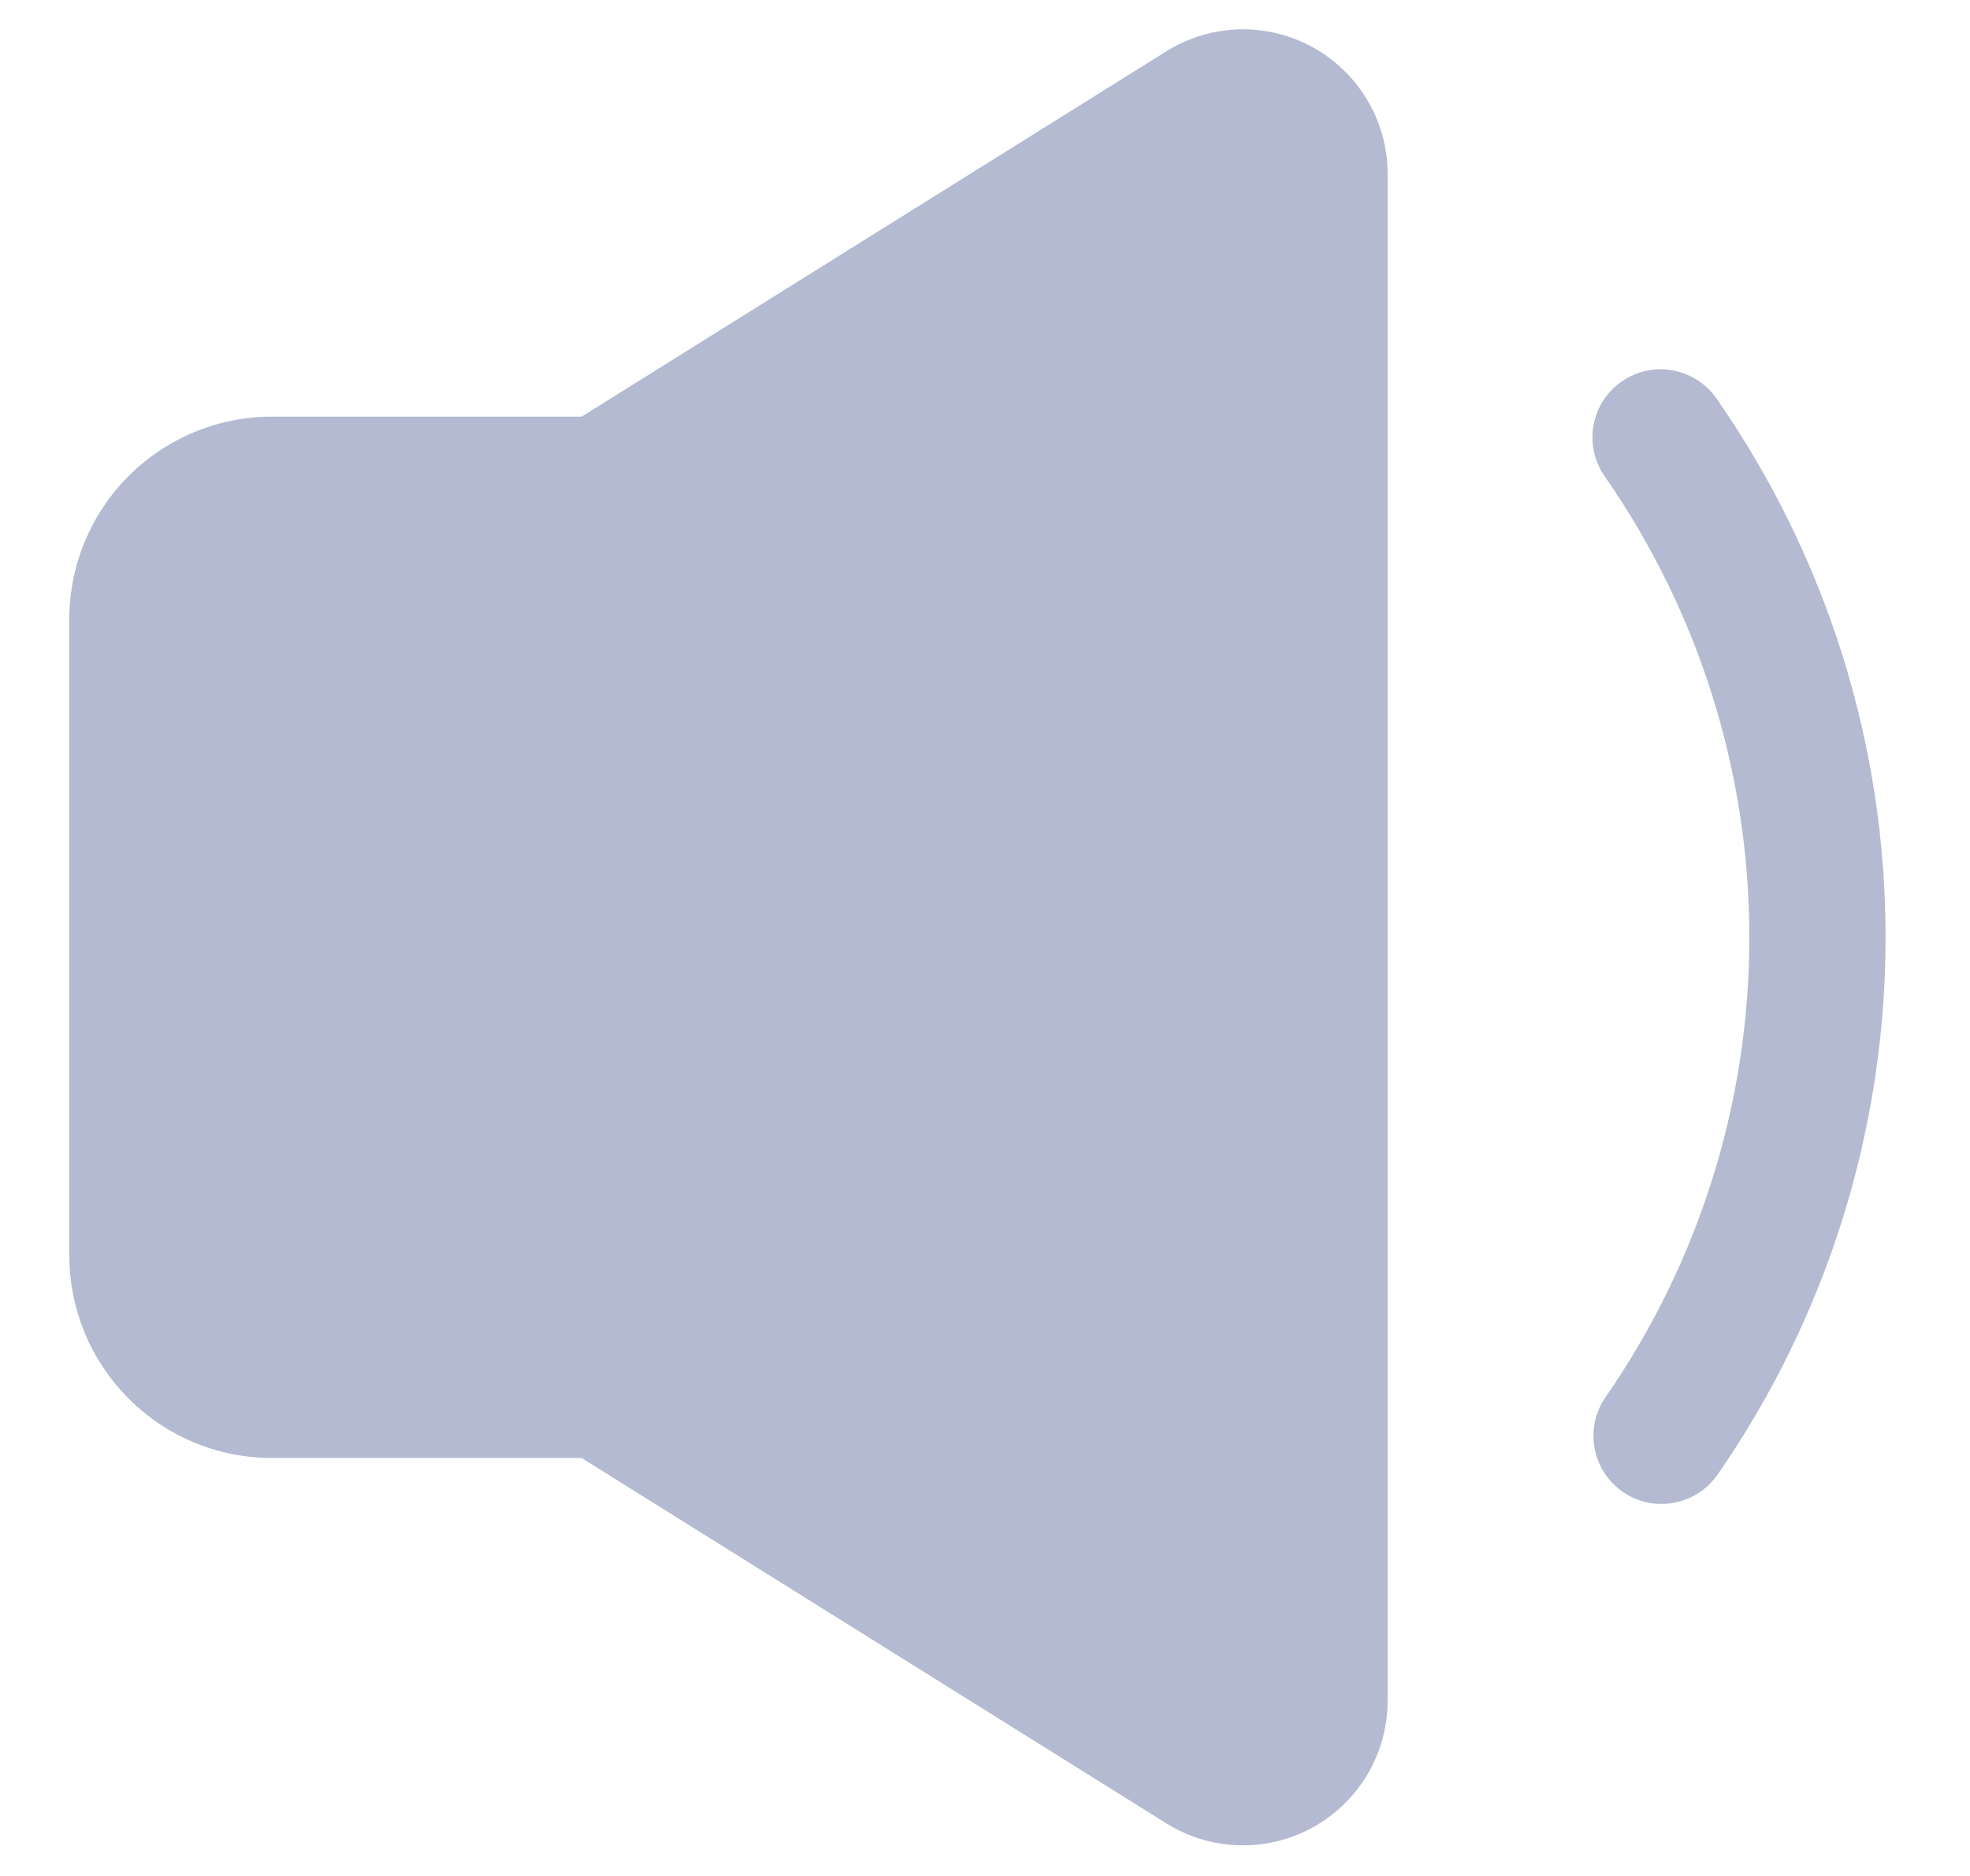 <svg width="21" height="20" viewBox="0 0 21 20" fill="none" xmlns="http://www.w3.org/2000/svg">
<path d="M14.557 1.037C14.711 1.282 14.792 1.565 14.792 1.854V18.131C14.792 18.407 14.718 18.677 14.579 18.914C14.439 19.151 14.238 19.347 13.998 19.48C13.757 19.614 13.485 19.68 13.21 19.673C12.934 19.666 12.666 19.585 12.433 19.439L6.2 15.544H2.898C2.325 15.544 1.776 15.316 1.372 14.911C0.967 14.506 0.739 13.957 0.739 13.385V6.601C0.739 6.028 0.967 5.479 1.372 5.074C1.776 4.67 2.325 4.442 2.898 4.442H6.2L12.433 0.547C12.604 0.44 12.796 0.367 12.995 0.334C13.195 0.3 13.399 0.306 13.597 0.352C13.794 0.398 13.98 0.481 14.145 0.599C14.31 0.717 14.45 0.865 14.557 1.037ZM17.288 4.067C17.446 3.957 17.641 3.914 17.831 3.949C18.02 3.983 18.188 4.091 18.298 4.249C19.471 5.934 20.1 7.937 20.1 9.99C20.101 12.043 19.473 14.047 18.301 15.733C18.189 15.887 18.022 15.991 17.834 16.023C17.647 16.056 17.454 16.013 17.298 15.905C17.142 15.796 17.034 15.631 16.999 15.444C16.963 15.257 17.002 15.064 17.108 14.905C18.111 13.463 18.649 11.748 18.648 9.991C18.648 8.234 18.109 6.519 17.105 5.077C16.995 4.919 16.953 4.723 16.987 4.534C17.021 4.344 17.129 4.176 17.288 4.067Z" fill="#B3BAD1"/>
</svg>

